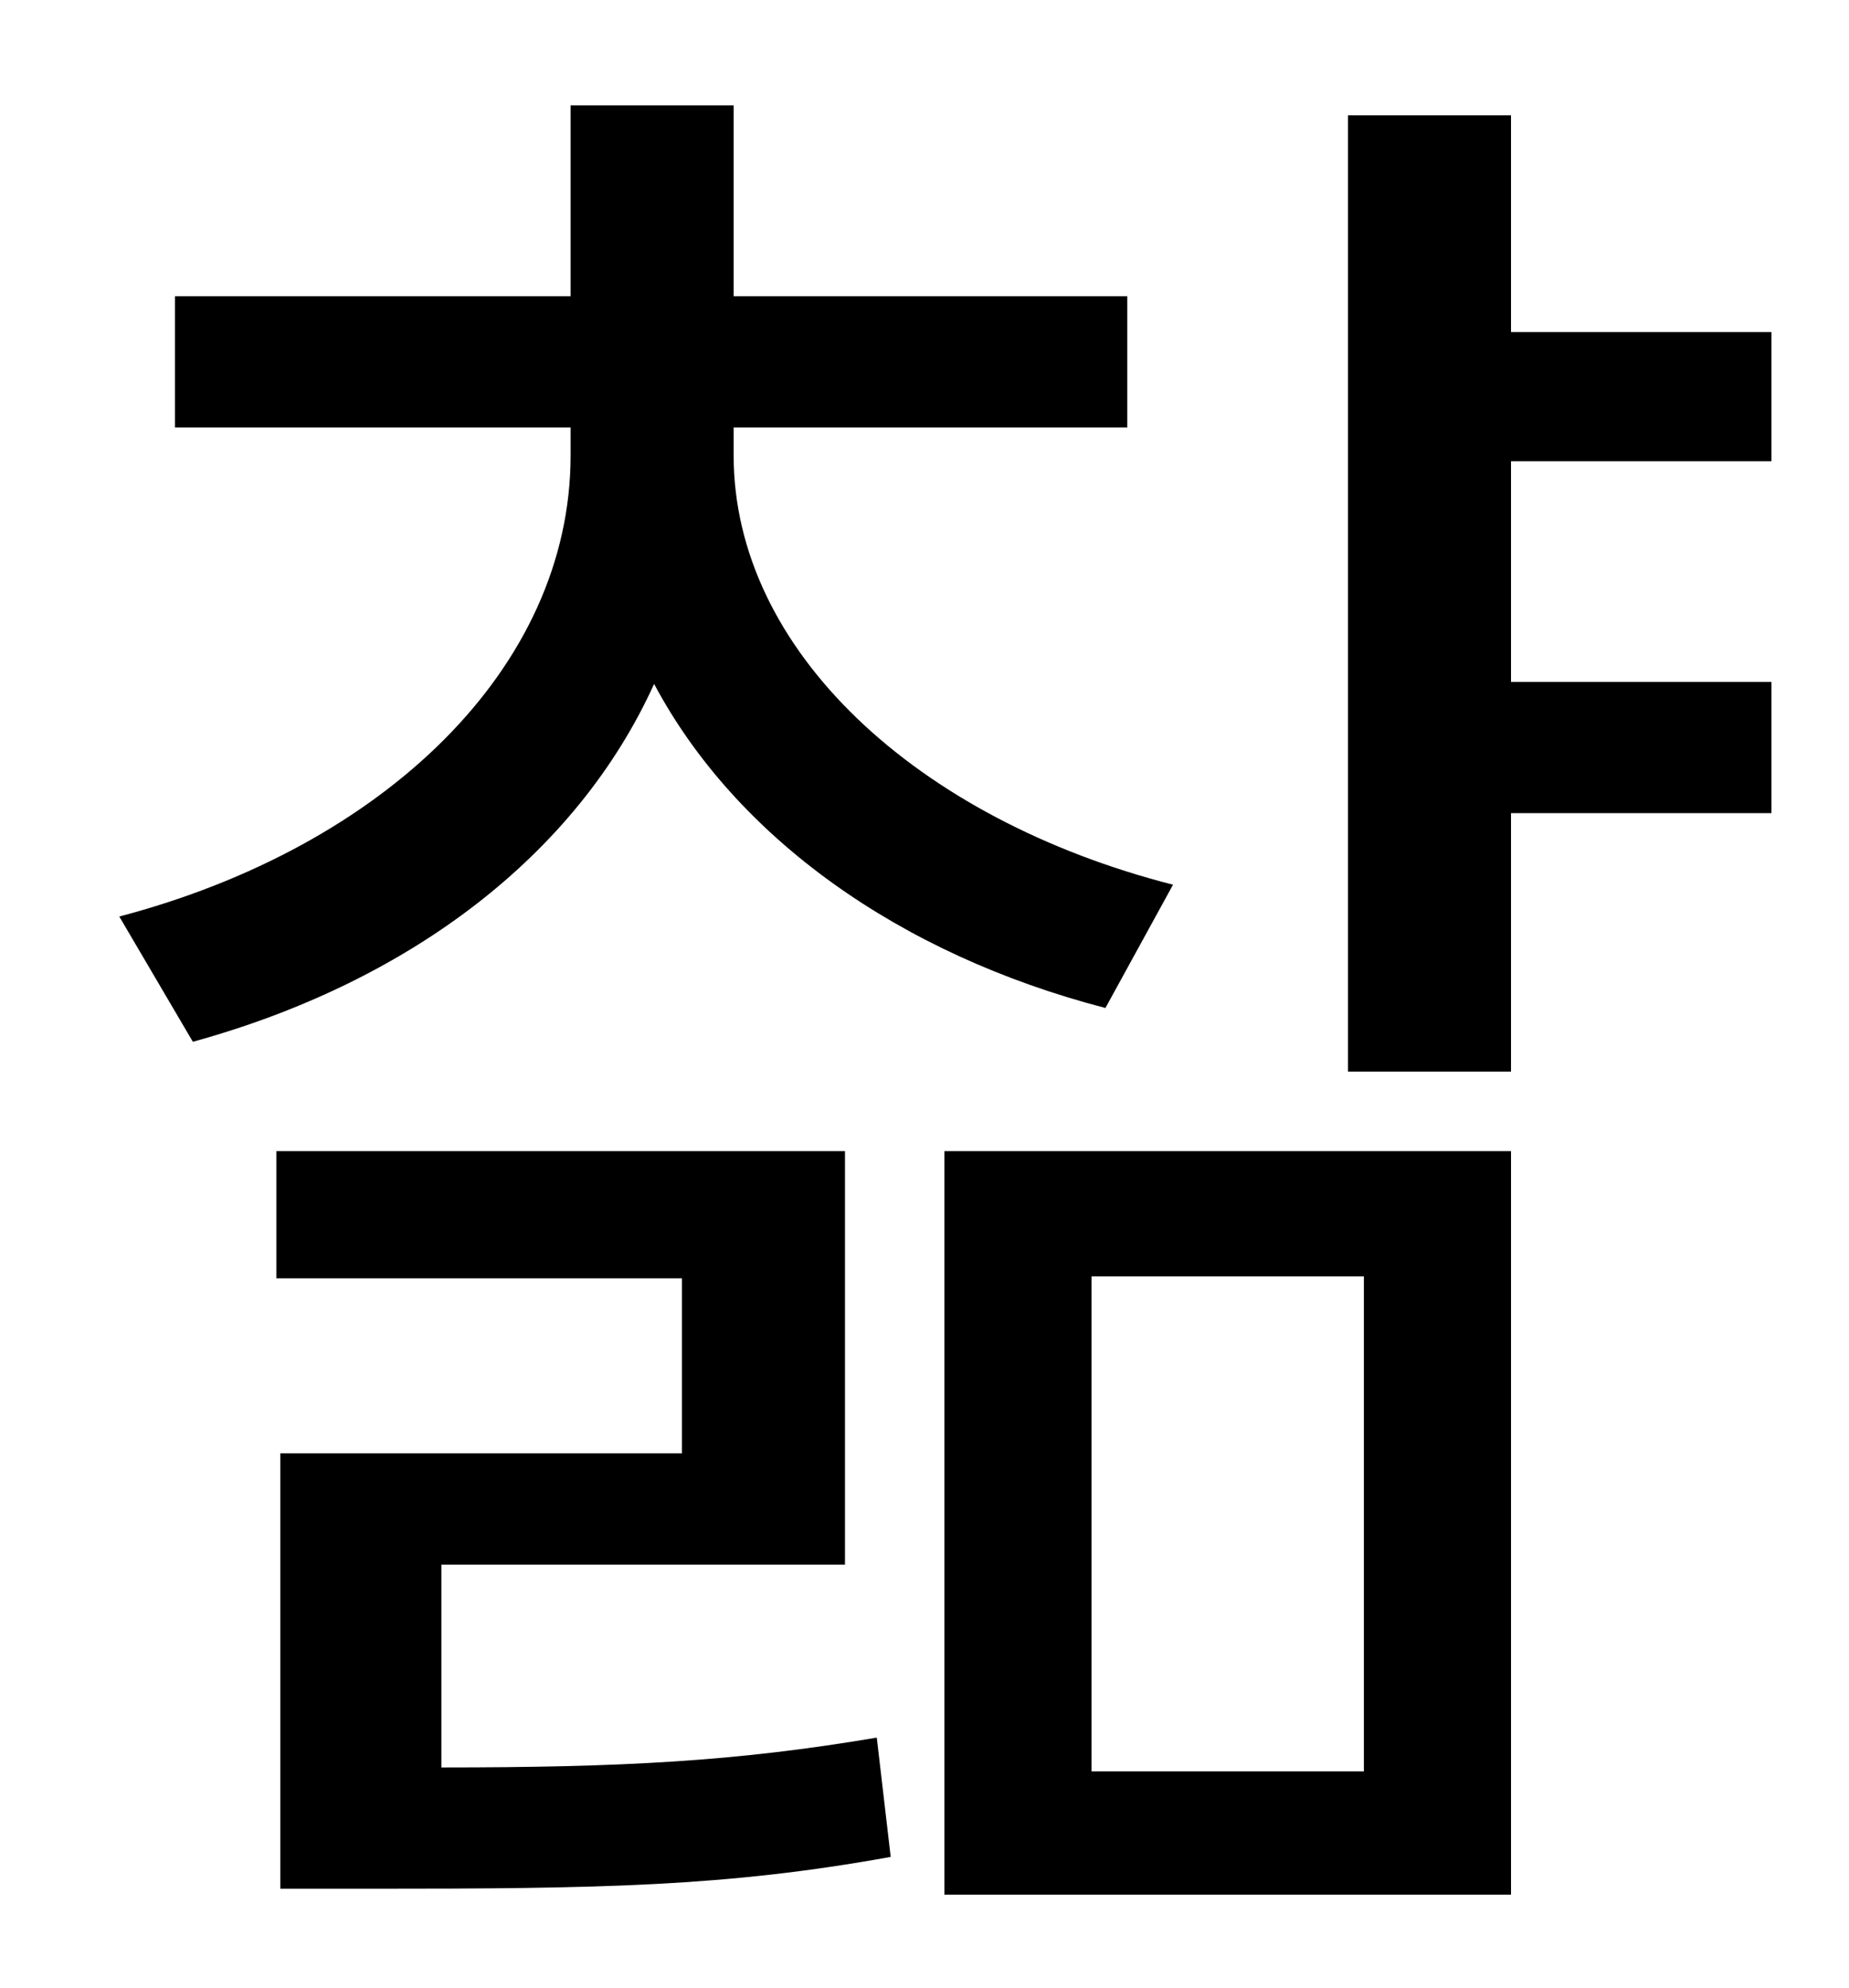 <?xml version="1.0" standalone="no"?>
<!DOCTYPE svg PUBLIC "-//W3C//DTD SVG 1.1//EN" "http://www.w3.org/Graphics/SVG/1.1/DTD/svg11.dtd" >
<svg xmlns="http://www.w3.org/2000/svg" xmlns:xlink="http://www.w3.org/1999/xlink" version="1.1" viewBox="-10 0 930 1000">
   <path fill="currentColor"
d="M580 445l-34 62c-104 -27 -186 -86 -227 -163c-39 86 -123 150 -232 180l-37 -63c133 -35 227 -125 227 -232v-14h-199v-66h199v-96h82v96h198v66h-198v14c0 98 92 183 221 216zM212 787v102c91 0 148 -3 219 -15l7 60c-83 15 -146 16 -261 16h-46v-219h202v-88h-204v-64
h286v208h-203zM539 642v249h137v-249h-137zM465 953v-374h285v374h-285zM881 232h-131v111h131v66h-131v130h-82v-481h82v109h131v65z" />
</svg>
